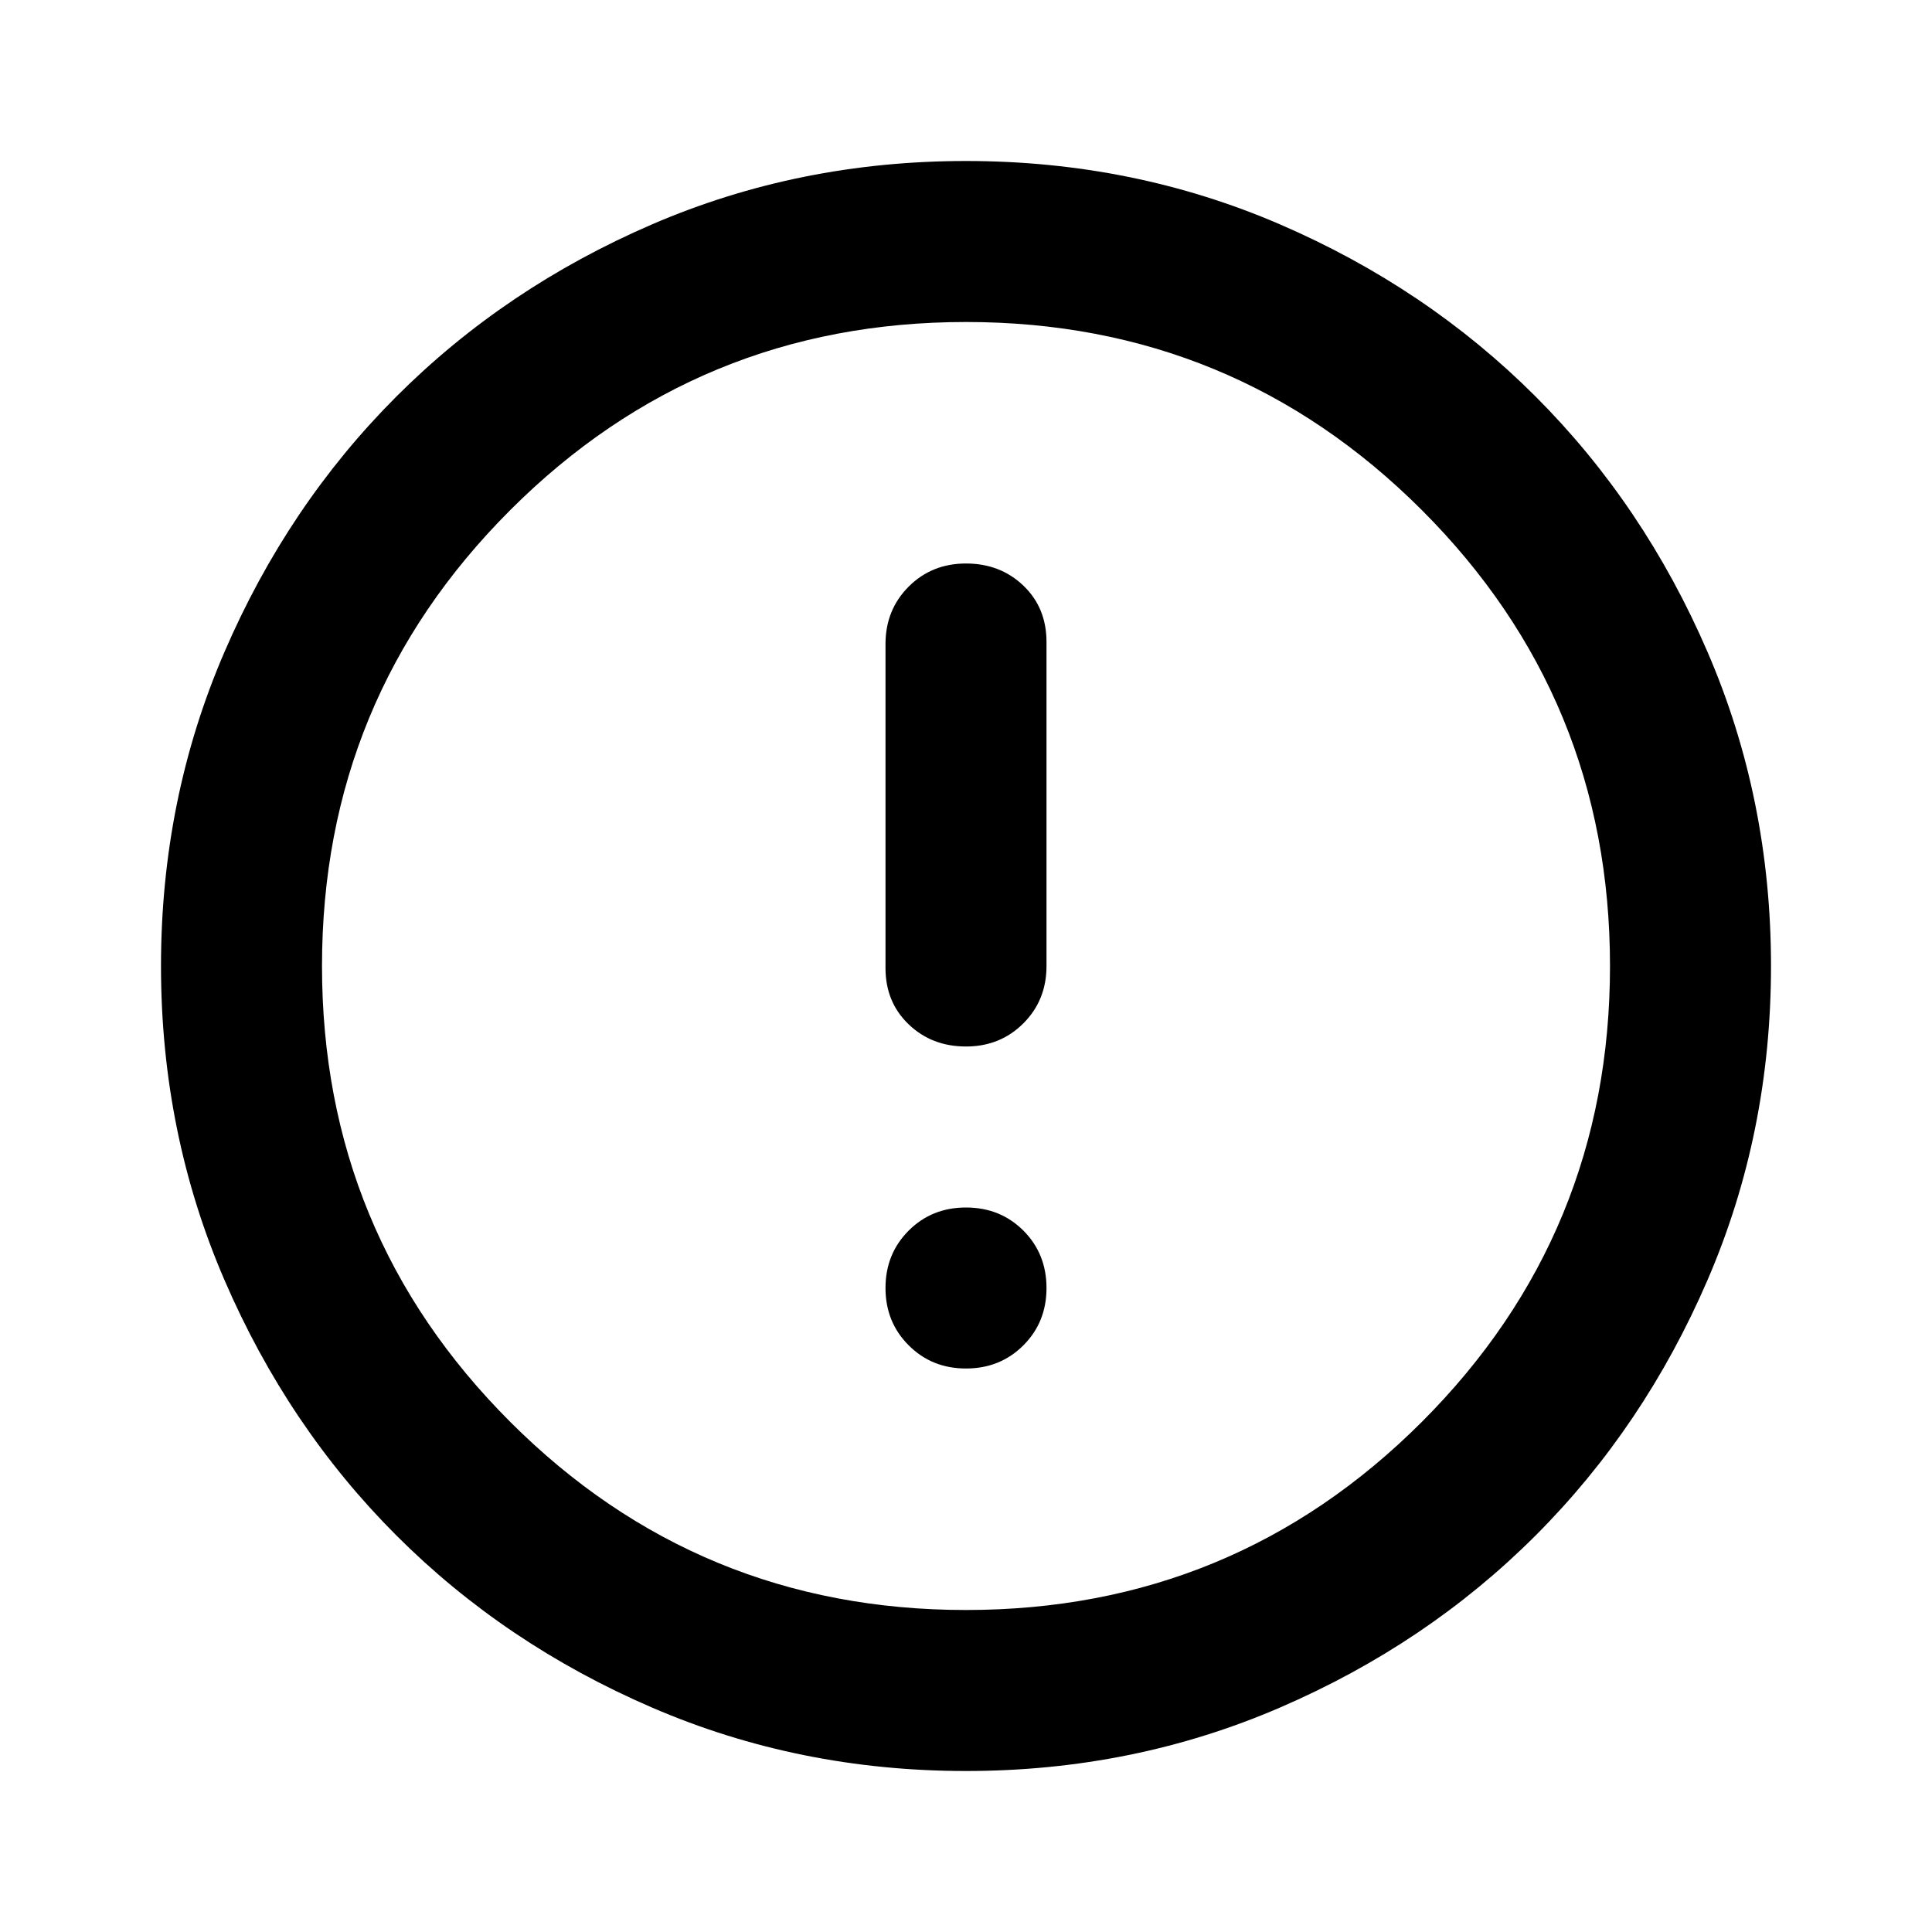 <svg xmlns="http://www.w3.org/2000/svg" height="24" width="24"><path d="M12 13Q12.425 13 12.713 12.712Q13 12.425 13 12V7.975Q13 7.55 12.713 7.275Q12.425 7 12 7Q11.575 7 11.288 7.287Q11 7.575 11 8V12.025Q11 12.45 11.288 12.725Q11.575 13 12 13ZM12 17Q12.425 17 12.713 16.712Q13 16.425 13 16Q13 15.575 12.713 15.287Q12.425 15 12 15Q11.575 15 11.288 15.287Q11 15.575 11 16Q11 16.425 11.288 16.712Q11.575 17 12 17ZM12 22Q9.925 22 8.1 21.212Q6.275 20.425 4.925 19.075Q3.575 17.725 2.788 15.9Q2 14.075 2 12Q2 9.925 2.788 8.1Q3.575 6.275 4.925 4.925Q6.275 3.575 8.1 2.787Q9.925 2 12 2Q14.075 2 15.9 2.787Q17.725 3.575 19.075 4.925Q20.425 6.275 21.212 8.1Q22 9.925 22 12Q22 14.075 21.212 15.9Q20.425 17.725 19.075 19.075Q17.725 20.425 15.9 21.212Q14.075 22 12 22ZM12 12Q12 12 12 12Q12 12 12 12Q12 12 12 12Q12 12 12 12Q12 12 12 12Q12 12 12 12Q12 12 12 12Q12 12 12 12ZM12 20Q15.325 20 17.663 17.663Q20 15.325 20 12Q20 8.675 17.663 6.337Q15.325 4 12 4Q8.675 4 6.338 6.337Q4 8.675 4 12Q4 15.325 6.338 17.663Q8.675 20 12 20Z"/></svg>